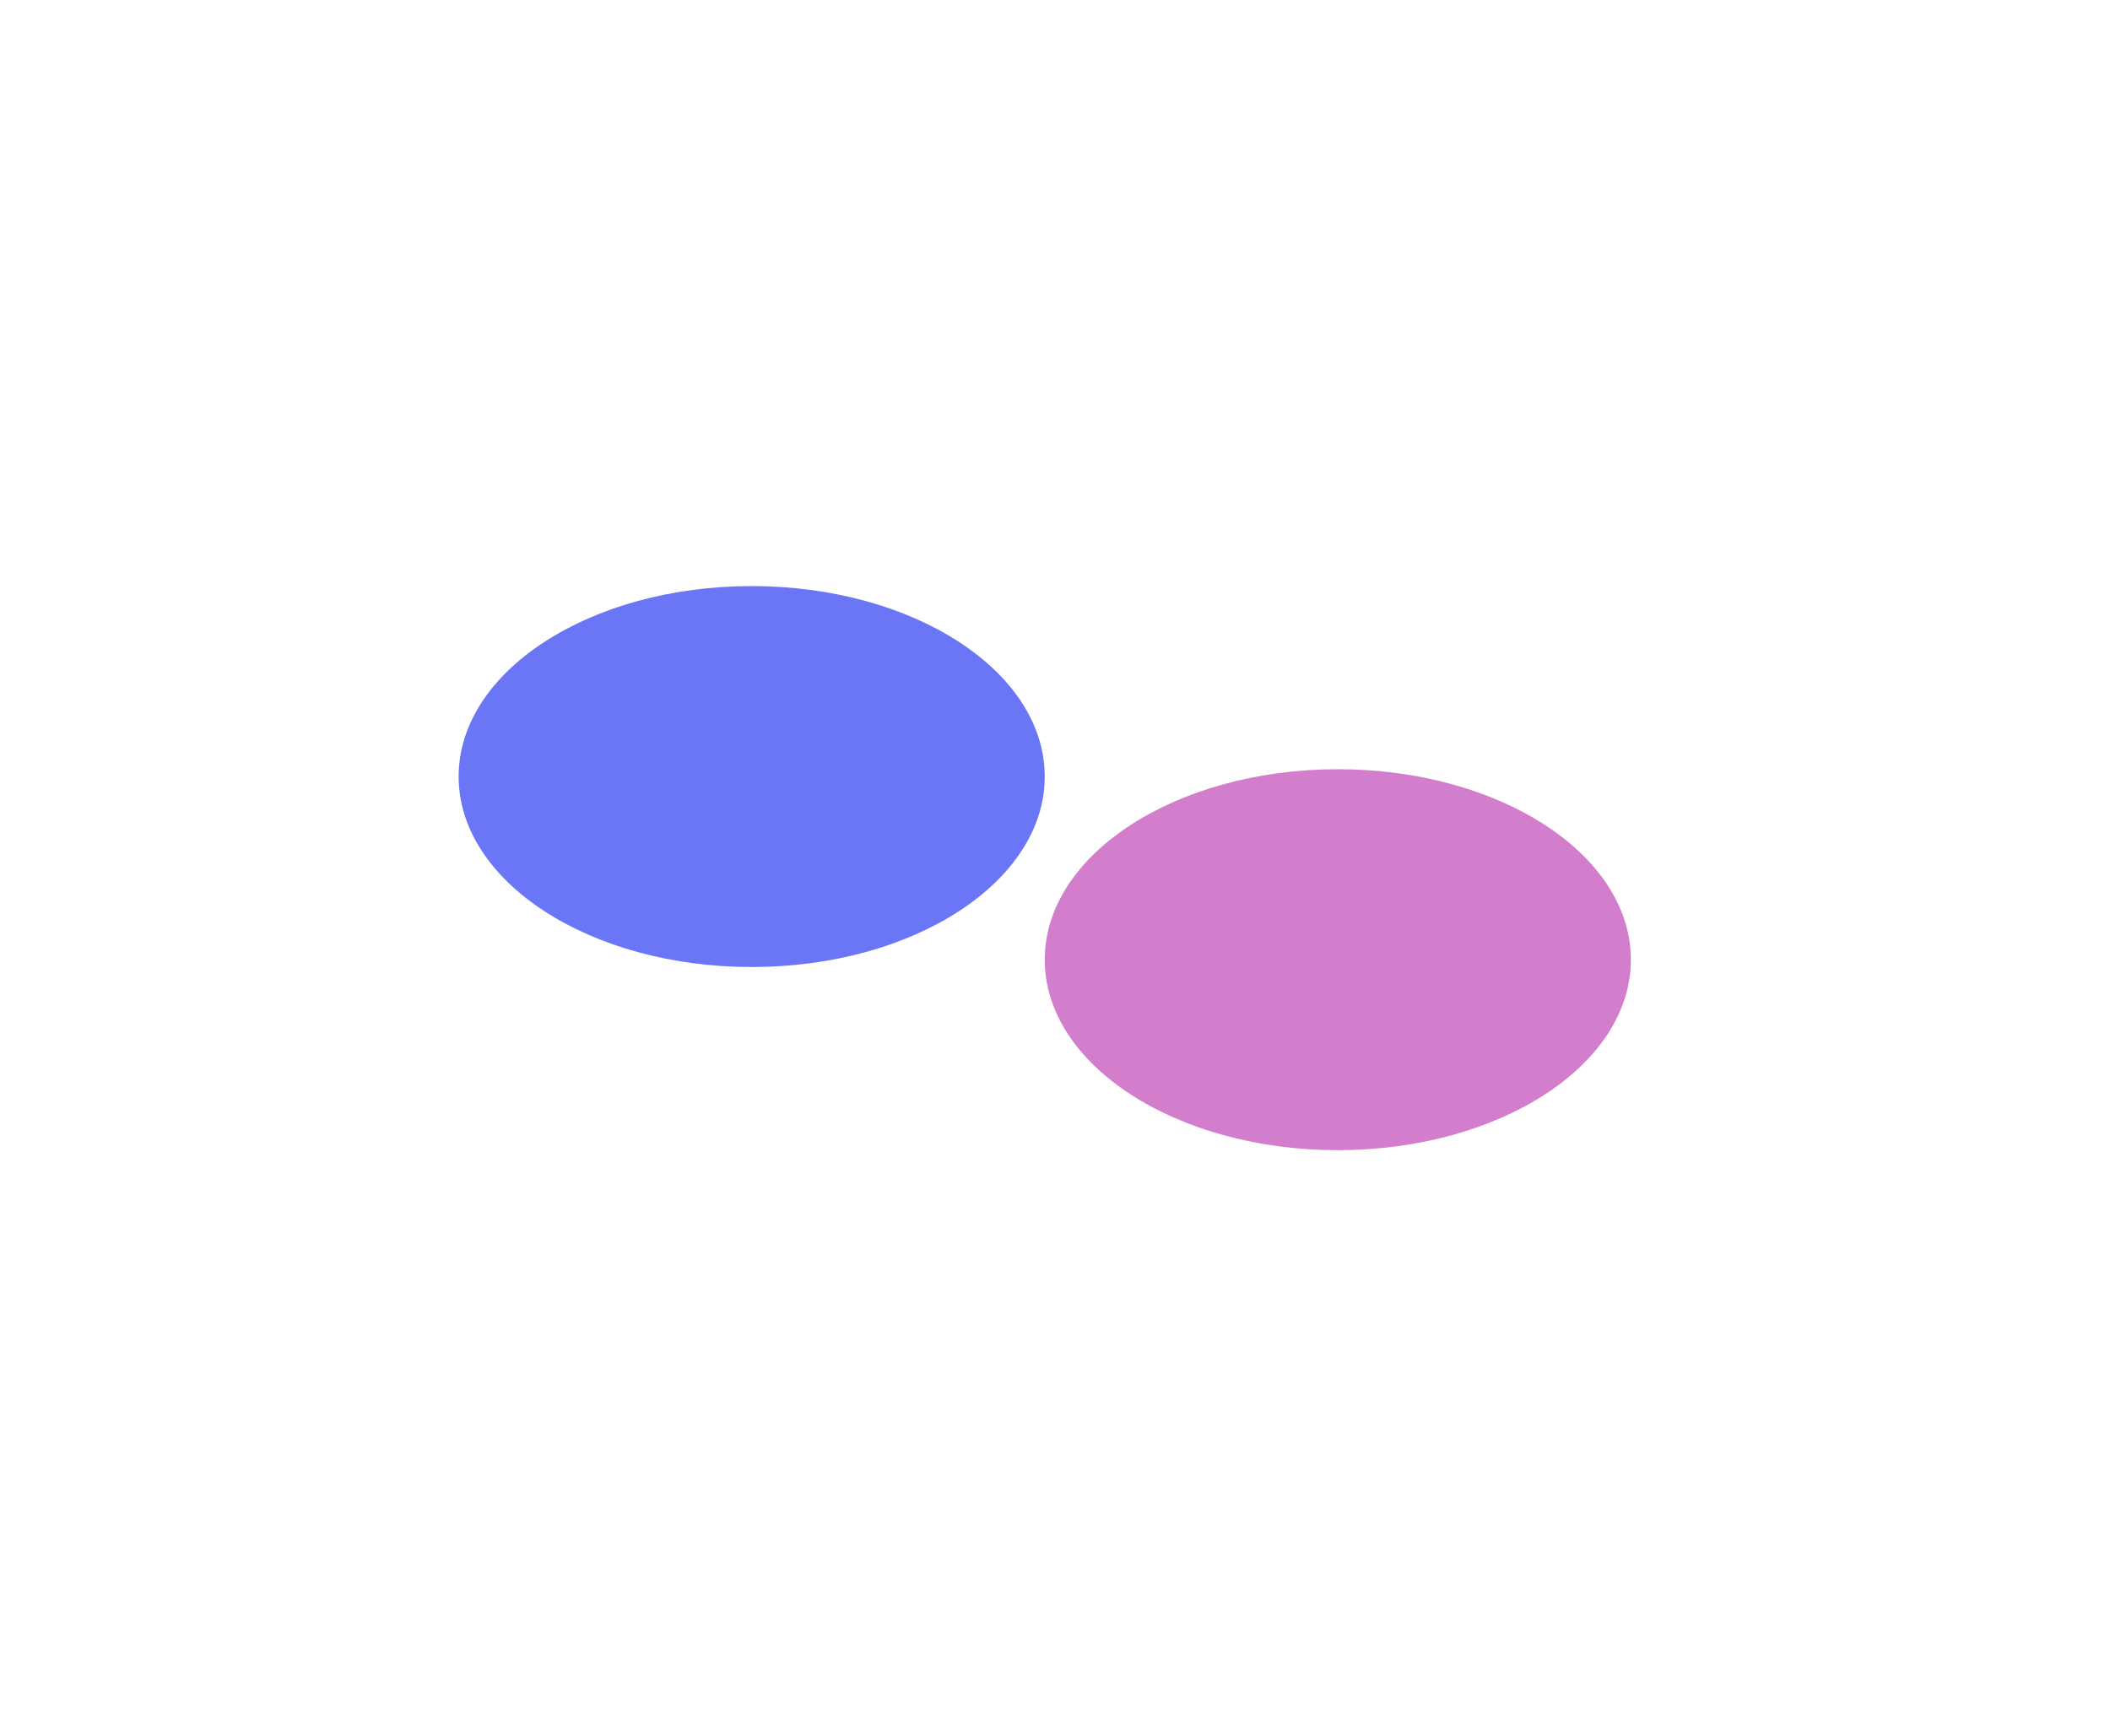 <svg width="1440" height="1185" viewBox="0 0 1440 1185" fill="none" xmlns="http://www.w3.org/2000/svg">
<g filter="url(#filter0_f_1674_198)">
<ellipse cx="513" cy="530" rx="200" ry="130" fill="#6B76F6"/>
</g>
<g filter="url(#filter1_f_1674_198)">
<ellipse cx="913" cy="655" rx="200" ry="130" fill="#D37DCD"/>
</g>
<defs>
<filter id="filter0_f_1674_198" x="-87" y="0" width="1200" height="1060" filterUnits="userSpaceOnUse" color-interpolation-filters="sRGB">
<feFlood flood-opacity="0" result="BackgroundImageFix"/>
<feBlend mode="normal" in="SourceGraphic" in2="BackgroundImageFix" result="shape"/>
<feGaussianBlur stdDeviation="200" result="effect1_foregroundBlur_1674_198"/>
</filter>
<filter id="filter1_f_1674_198" x="313" y="125" width="1200" height="1060" filterUnits="userSpaceOnUse" color-interpolation-filters="sRGB">
<feFlood flood-opacity="0" result="BackgroundImageFix"/>
<feBlend mode="normal" in="SourceGraphic" in2="BackgroundImageFix" result="shape"/>
<feGaussianBlur stdDeviation="200" result="effect1_foregroundBlur_1674_198"/>
</filter>
</defs>
</svg>
